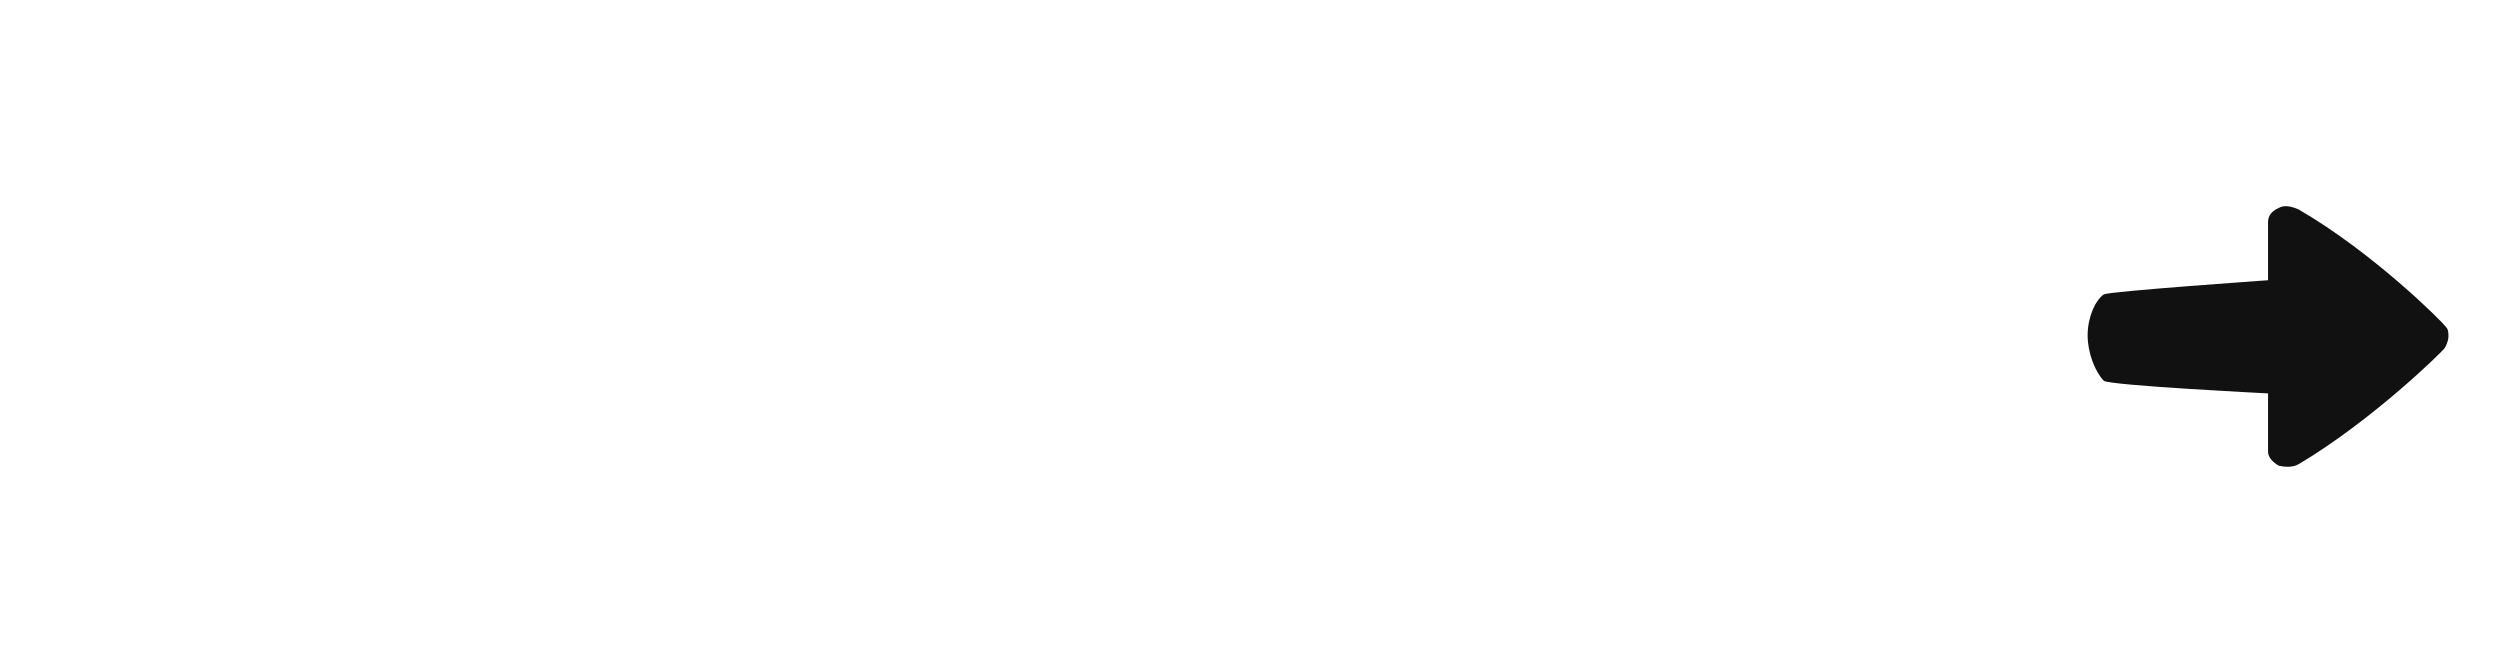 <svg width="97" height="26" viewBox="0 0 97 26" fill="none" xmlns="http://www.w3.org/2000/svg">
<g id="IMAGE">
<g id="arrow-right-mini-icon">
<path id="Arrow" d="M89.189 8.128C92.129 9.836 94.79 12.519 94.861 12.641C95 12.765 95 12.886 95 13.07C95 13.191 94.929 13.375 94.861 13.496C94.79 13.618 92.061 16.301 89.189 18.009C88.979 18.131 88.7 18.131 88.421 18.071C88.21 17.95 88 17.766 88 17.521V15.264C88 15.264 81.91 14.959 81.629 14.776C81.279 14.411 81 13.68 81 13.008C81 12.336 81.279 11.666 81.629 11.421C81.91 11.299 88 10.873 88 10.873V8.616C88 8.371 88.139 8.19 88.421 8.066C88.629 7.944 88.91 8.006 89.189 8.128Z" fill="#111111"/>
</g>
</g>
</svg>
